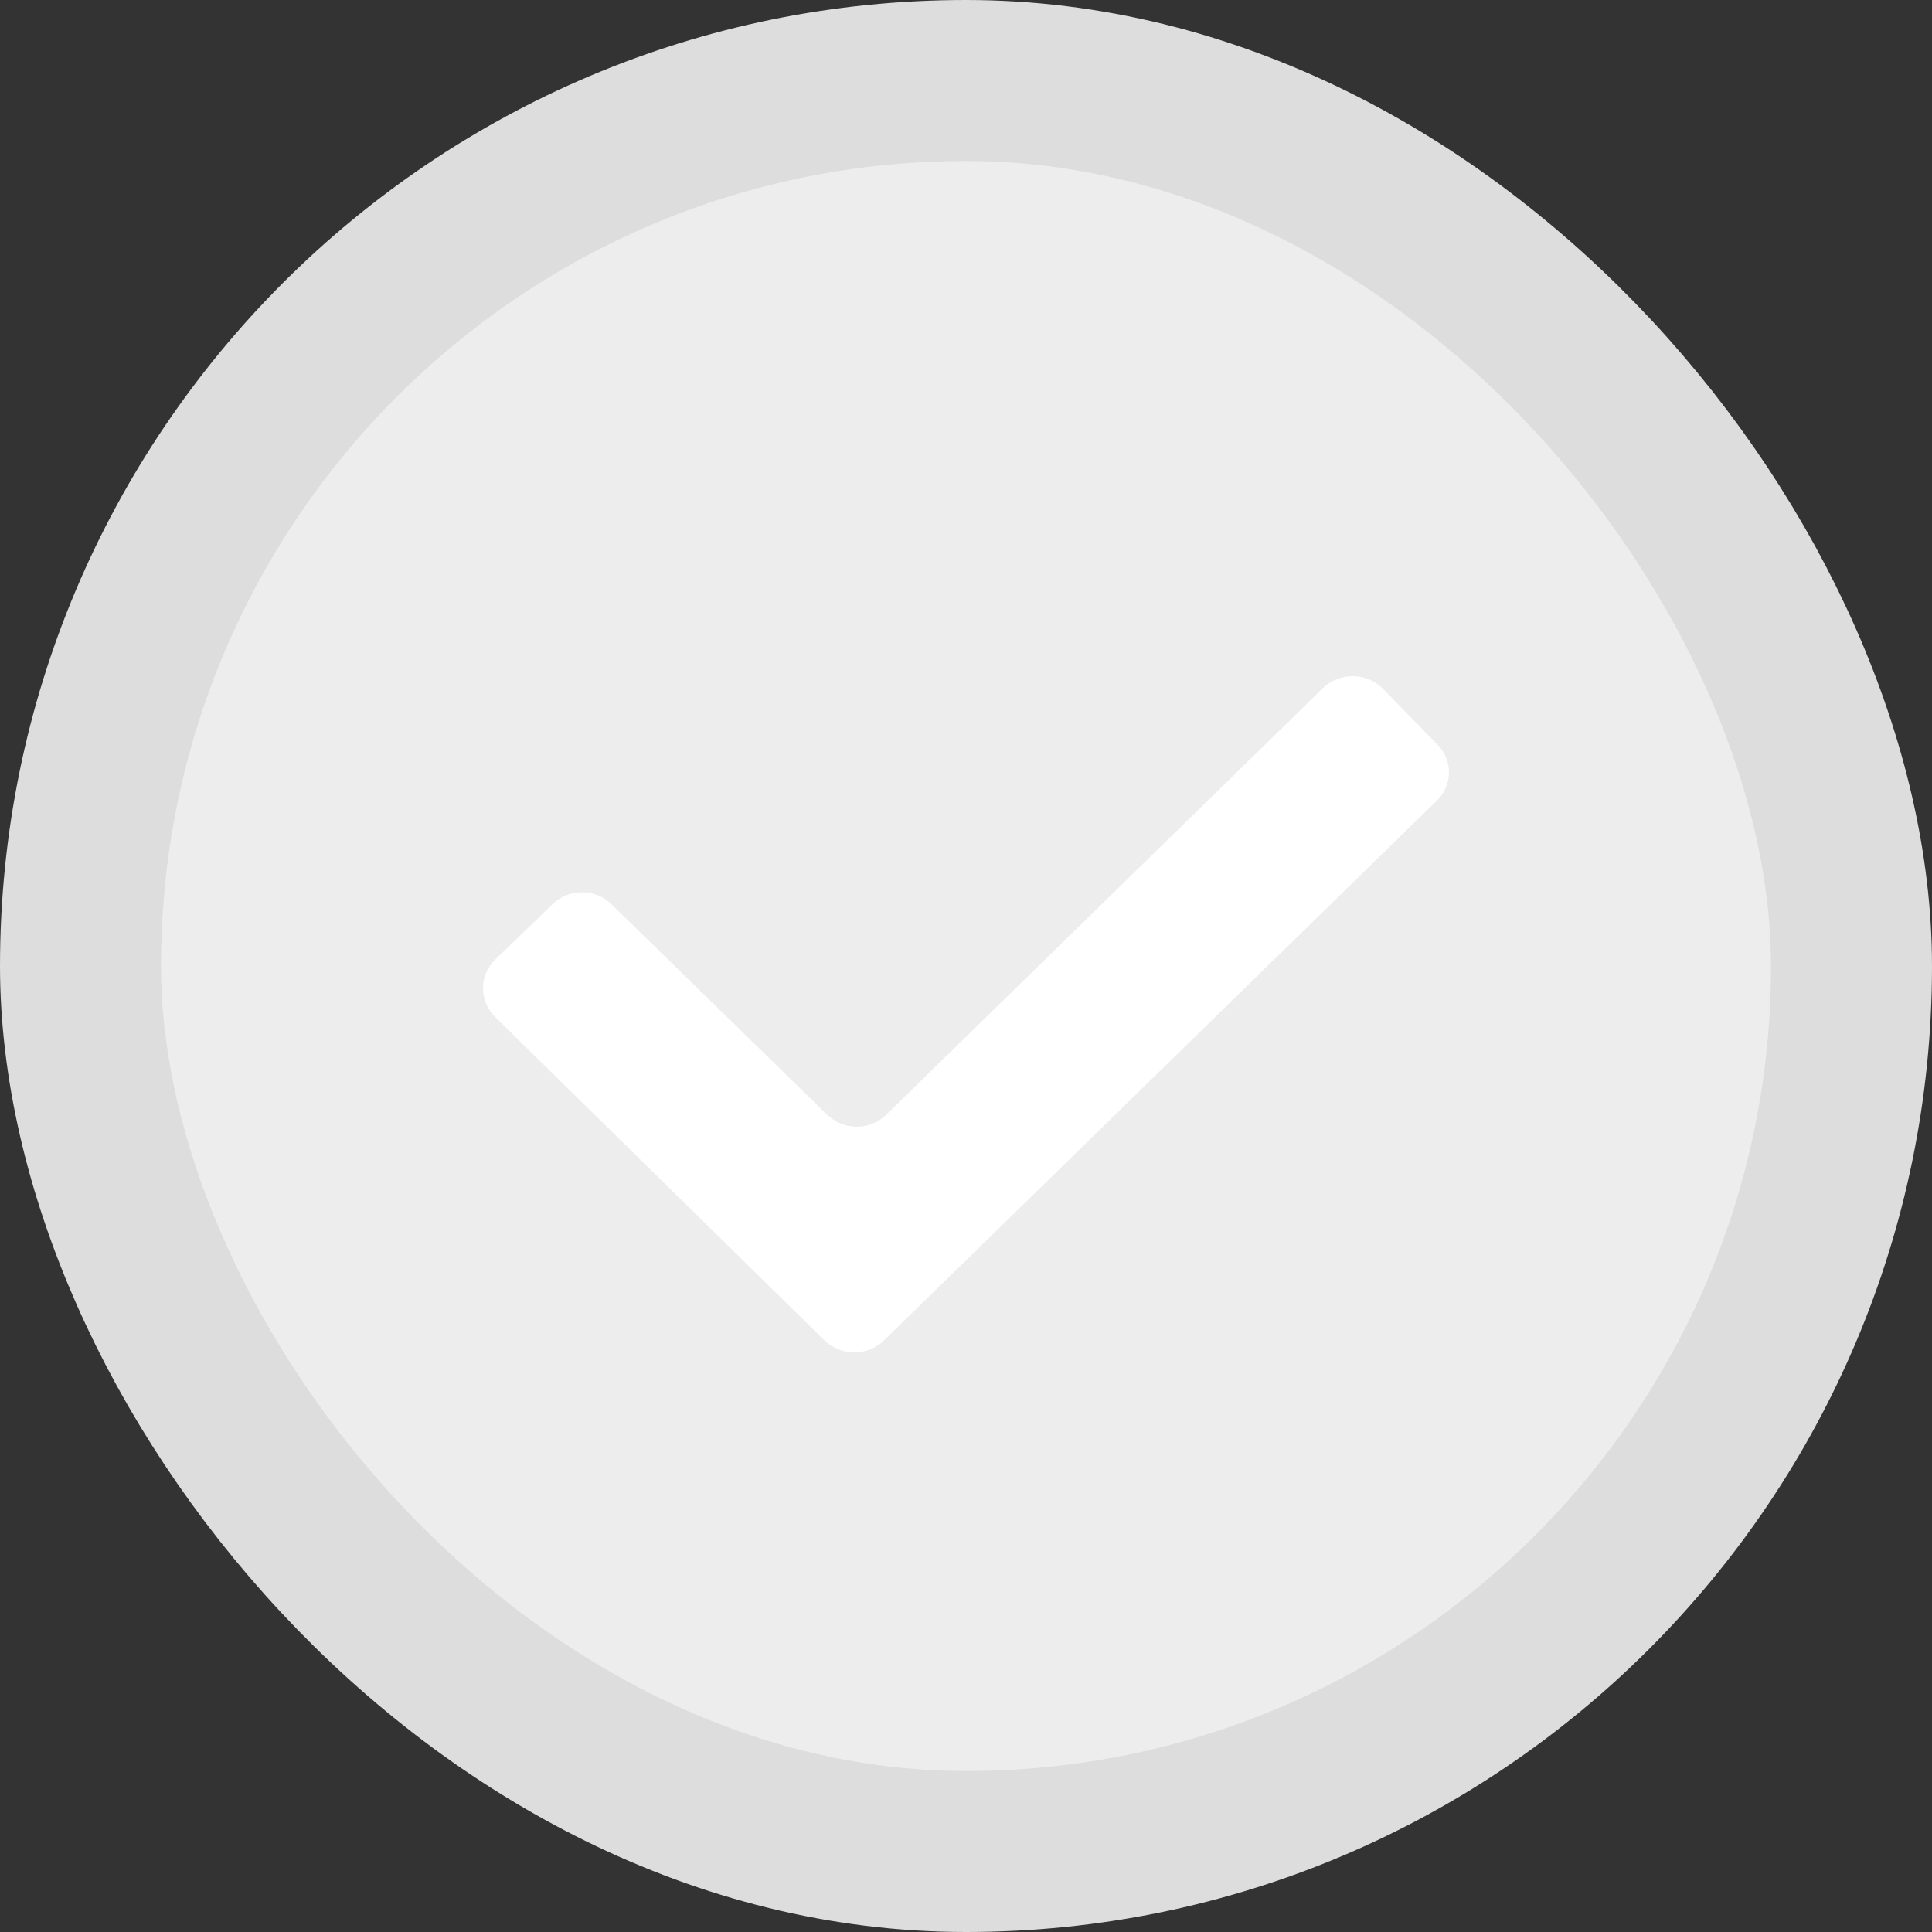 <svg width="24" height="24" viewBox="0 0 24 24" fill="none" xmlns="http://www.w3.org/2000/svg">
<rect x="0" y="0" width="24" height="24" fill="#333333" stroke="none"/>
<g clip-path="url(#clip0_609_2826)">
<rect x="1" y="1" width="22" height="22" rx="11" fill="#EDEDED" stroke="#DDDDDD" stroke-width="2"/>
<path d="M17.167 8.543C17.069 8.451 16.939 8.4 16.803 8.4C16.667 8.4 16.537 8.451 16.439 8.543L11.006 13.85C10.959 13.896 10.902 13.933 10.839 13.958C10.777 13.984 10.71 13.996 10.642 13.996C10.575 13.996 10.508 13.984 10.445 13.958C10.383 13.933 10.326 13.896 10.278 13.85L7.593 11.231C7.545 11.184 7.488 11.148 7.426 11.122C7.364 11.097 7.296 11.084 7.229 11.084C7.161 11.084 7.094 11.097 7.032 11.122C6.969 11.148 6.913 11.184 6.865 11.231L6.147 11.925C6.053 12.02 6 12.146 6 12.277C6 12.409 6.053 12.535 6.147 12.63L10.248 16.657C10.345 16.749 10.476 16.8 10.611 16.8C10.747 16.8 10.878 16.749 10.975 16.657L17.854 9.941C17.947 9.849 18 9.724 18 9.594C18 9.464 17.947 9.34 17.854 9.247L17.167 8.543Z" fill="white"/>
</g>
<defs>
<clipPath id="clip0_609_2826">
<rect width="24" height="24" fill="white"/>
</clipPath>
</defs>
</svg>
